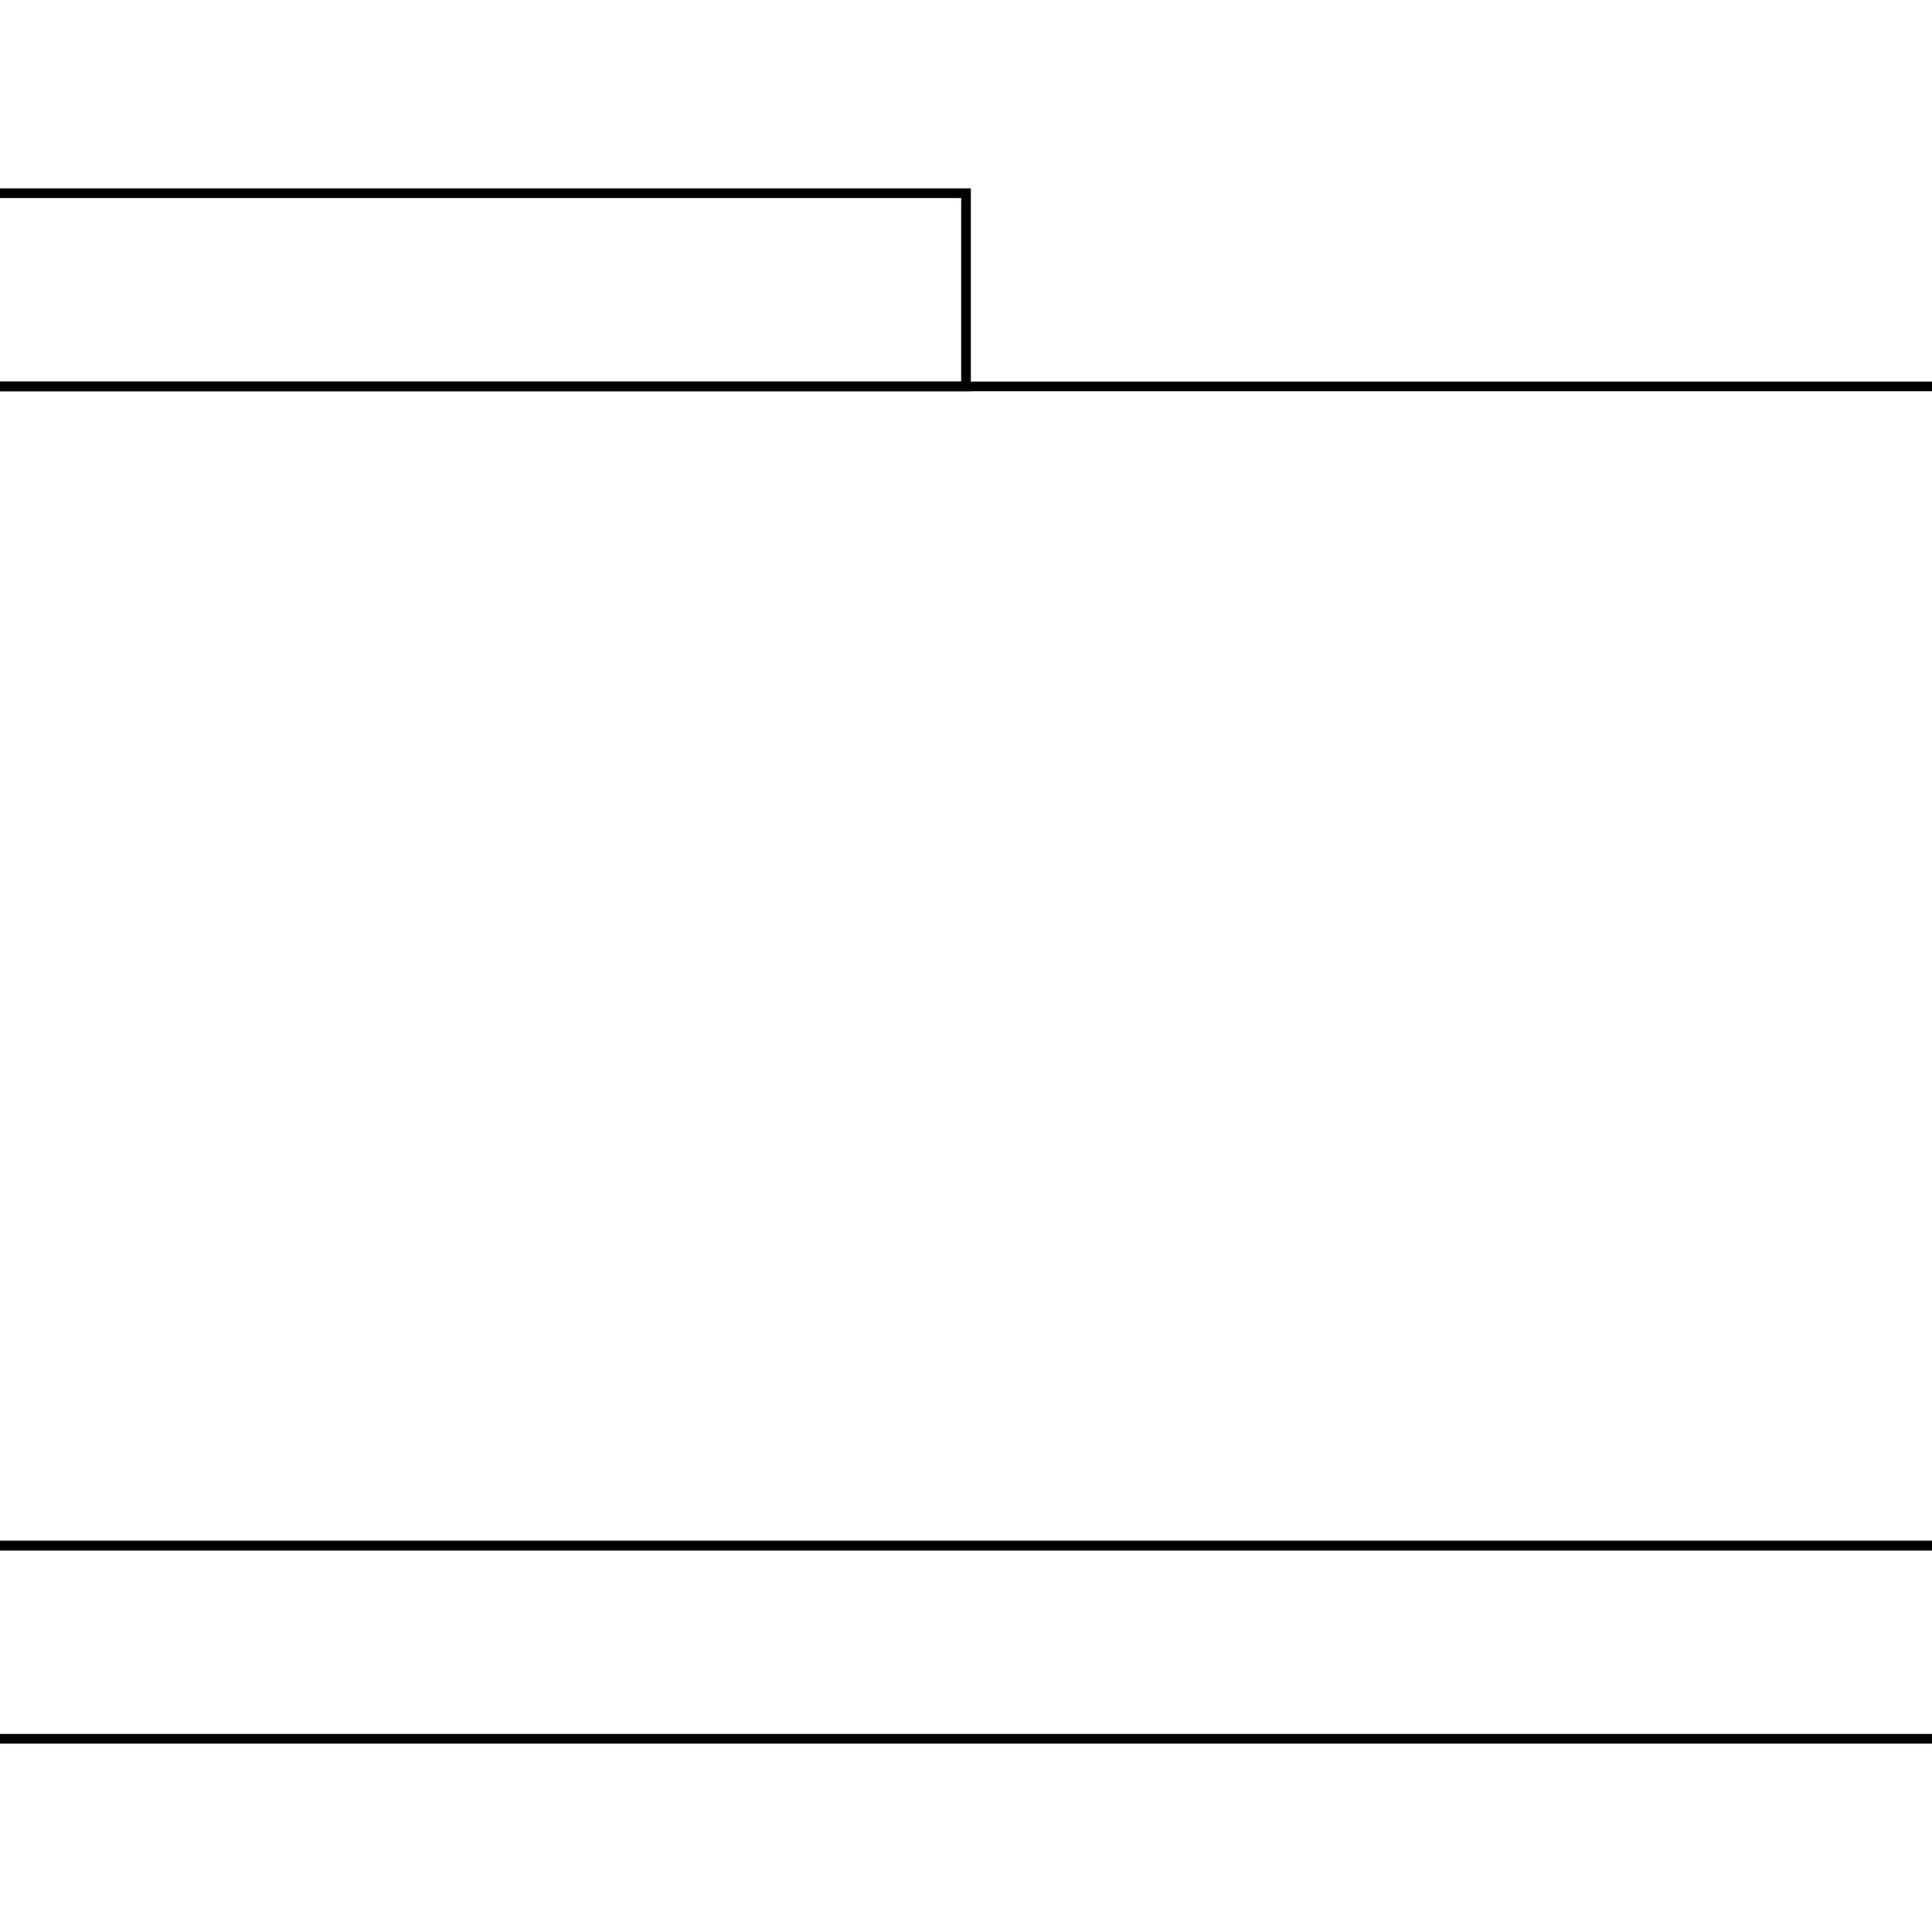 <svg version='1.1' x='0px' y='0px' viewBox='-10 -10 20 20' xmlns='http://www.w3.org/2000/svg'><style>path{stroke:black; stroke-width: 0.1; fill: transparent}</style><path d='M11.1,-4.8,A0.3,0.3,0,0,1,10.5,-4.8,A0.3,0.3,0,0,1,11.1,-4.8,Z'/>
<path d='M11.1,4.8,A0.3,0.3,0,0,1,10.5,4.8,A0.3,0.3,0,0,1,11.1,4.8,Z'/>
<path d='M-10.5,-4.8,A0.3,0.3,0,0,1,-11.1,-4.8,A0.3,0.3,0,0,1,-10.5,-4.8,Z'/>
<path d='M-10.5,4.8,A0.3,0.3,0,0,1,-11.1,4.8,A0.3,0.3,0,0,1,-10.5,4.8,Z'/>
<path d='M-2.4617832359705653e-15,-6,L12,-6,L12,6,L-12,6,L-12,-6,L-1.7763568394002505e-15,-6,Z'/>
<path d='M11.1,-4.8,A0.3,0.3,0,0,1,10.5,-4.8,A0.3,0.3,0,0,1,11.1,-4.8,Z'/>
<path d='M11.1,4.8,A0.3,0.3,0,0,1,10.5,4.8,A0.3,0.3,0,0,1,11.1,4.8,Z'/>
<path d='M-10.5,-4.8,A0.3,0.3,0,0,1,-11.1,-4.8,A0.3,0.3,0,0,1,-10.5,-4.8,Z'/>
<path d='M-10.5,4.8,A0.3,0.3,0,0,1,-11.1,4.8,A0.3,0.3,0,0,1,-10.5,4.8,Z'/>
<path d='M12.6,-8,L12.6,-4.9,A1.3,1.3,0,0,1,13.9,-3.6,L17,-3.6,L17,3.6,L13.9,3.6,A1.3,1.3,0,0,1,13.9,6.2,L12.6,8,L-12.588,8,L-12.588,4.862,A1.3,1.3,0,0,1,-13.888,6.162,L-17,3.562,L-17,-3.585,L-13.859,-3.585,A1.3,1.3,0,0,1,-13.859,-3.585,L-12.559,-8,L-3.552713678800501e-15,-8,L-3.552713678800501e-15,-8,L-1.7763568394002505e-15,-6,L-12,-6,L-12,6,L12,6,L12,-6,L12.6,-8,Z'/></svg>